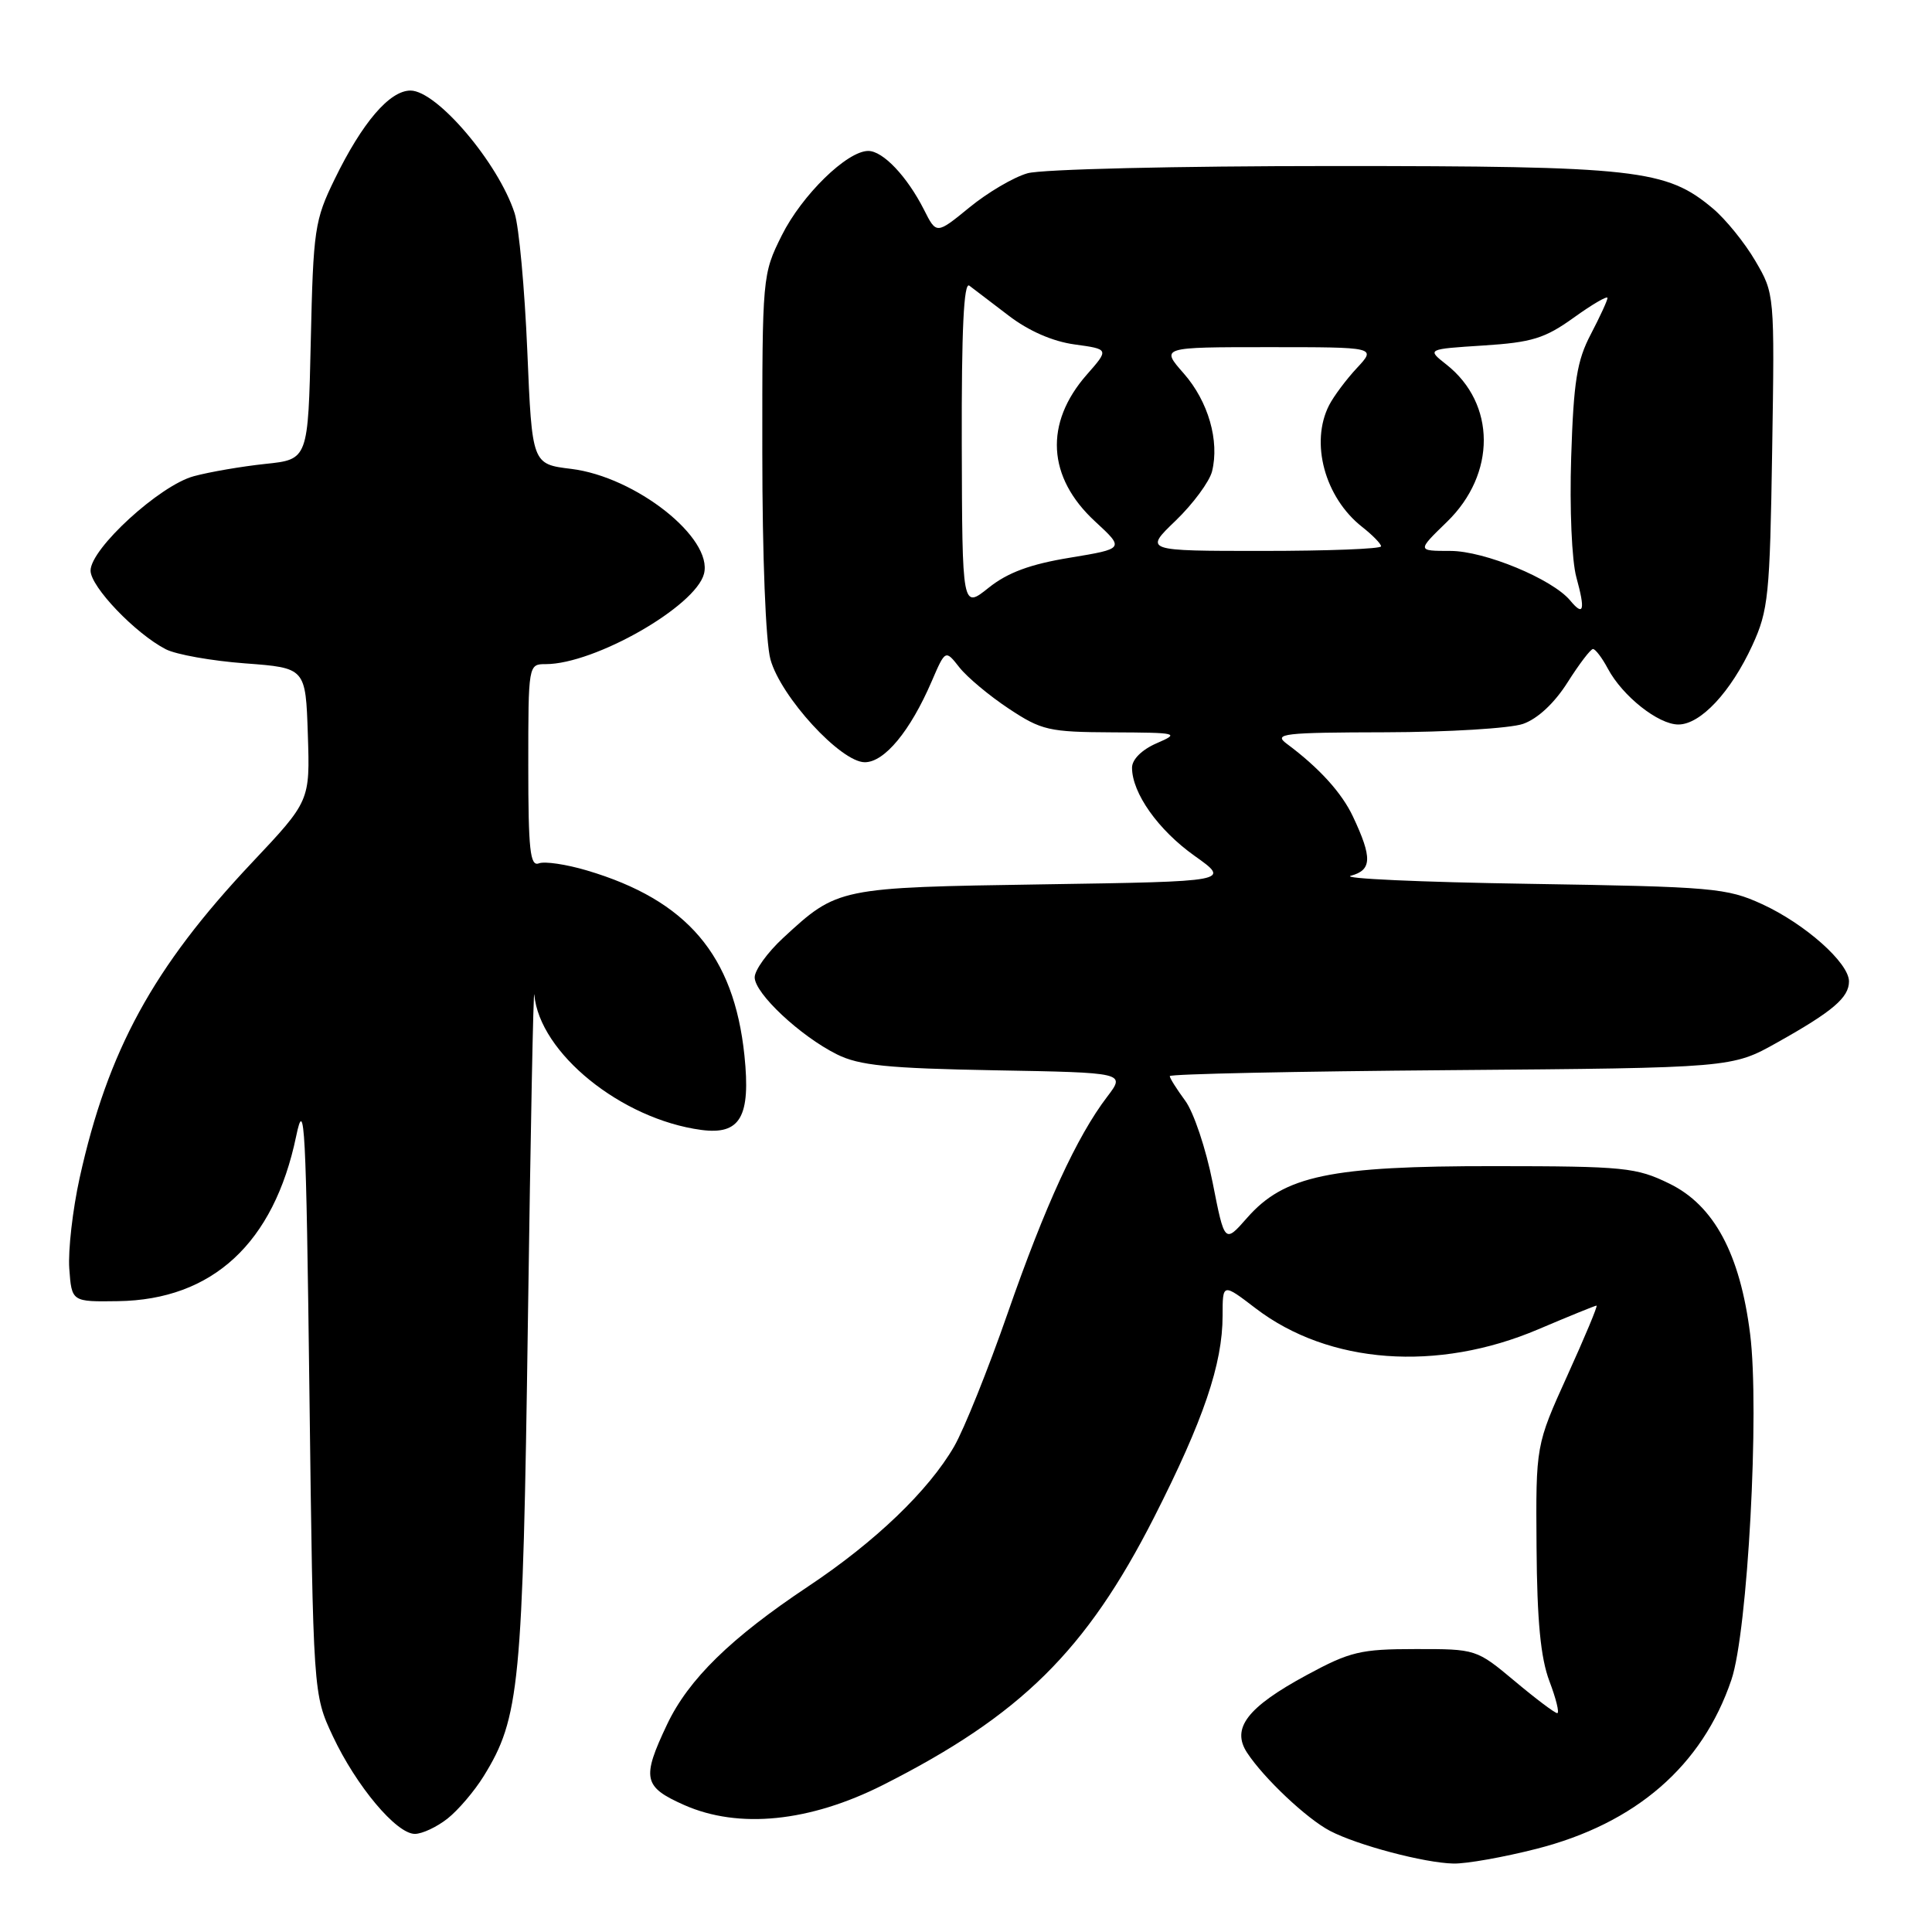 <?xml version="1.0" encoding="UTF-8" standalone="no"?>
<!DOCTYPE svg PUBLIC "-//W3C//DTD SVG 1.1//EN" "http://www.w3.org/Graphics/SVG/1.1/DTD/svg11.dtd" >
<svg xmlns="http://www.w3.org/2000/svg" xmlns:xlink="http://www.w3.org/1999/xlink" version="1.1" viewBox="0 0 256 256">
 <g >
 <path fill="currentColor"
d=" M 203.59 244.98 C 216.74 241.63 225.56 233.99 229.42 222.58 C 231.58 216.23 233.17 186.82 231.90 176.76 C 230.57 166.16 227.12 159.72 221.21 156.84 C 216.82 154.69 215.26 154.53 198.00 154.52 C 176.25 154.50 170.16 155.77 165.24 161.38 C 162.27 164.76 162.27 164.76 160.68 156.69 C 159.80 152.24 158.17 147.36 157.04 145.84 C 155.92 144.32 155.00 142.86 155.00 142.59 C 155.00 142.31 171.76 141.96 192.25 141.80 C 229.50 141.50 229.50 141.50 235.50 138.13 C 242.86 134.01 245.00 132.18 245.00 130.04 C 245.00 127.59 239.18 122.42 233.50 119.81 C 228.79 117.65 227.02 117.50 202.50 117.11 C 188.20 116.89 177.62 116.41 179.00 116.04 C 181.79 115.29 181.85 113.67 179.28 108.21 C 177.80 105.05 174.78 101.73 170.50 98.55 C 168.70 97.21 170.00 97.06 183.60 97.03 C 191.91 97.01 200.10 96.51 201.81 95.92 C 203.75 95.24 205.97 93.17 207.71 90.42 C 209.25 87.99 210.76 86.00 211.08 86.00 C 211.40 86.00 212.29 87.17 213.05 88.60 C 215.00 92.25 219.74 96.00 222.39 96.00 C 225.33 96.00 229.34 91.71 232.20 85.50 C 234.32 80.88 234.52 78.92 234.82 59.71 C 235.15 38.96 235.14 38.92 232.59 34.57 C 231.19 32.17 228.66 29.05 226.97 27.63 C 220.79 22.43 216.93 22.00 176.56 22.00 C 155.93 22.00 138.01 22.42 136.15 22.96 C 134.31 23.48 130.85 25.52 128.45 27.49 C 124.08 31.06 124.08 31.06 122.43 27.78 C 120.19 23.37 117.00 20.00 115.05 20.00 C 112.24 20.00 106.26 25.84 103.59 31.19 C 101.02 36.35 101.00 36.60 101.01 59.95 C 101.01 73.70 101.46 85.12 102.09 87.38 C 103.46 92.34 111.41 101.00 114.59 101.00 C 117.20 101.00 120.61 96.88 123.45 90.29 C 125.27 86.07 125.27 86.07 127.13 88.44 C 128.16 89.74 131.10 92.20 133.67 93.90 C 138.02 96.78 138.98 97.00 147.42 97.04 C 156.12 97.08 156.37 97.14 153.25 98.49 C 151.30 99.34 150.00 100.63 150.00 101.72 C 150.00 105.09 153.48 109.99 158.28 113.40 C 163.07 116.80 163.07 116.80 138.28 117.18 C 111.03 117.60 111.00 117.60 103.75 124.30 C 101.69 126.21 100.00 128.55 100.00 129.50 C 100.00 131.63 106.04 137.29 110.90 139.71 C 113.85 141.18 117.61 141.56 131.82 141.82 C 149.14 142.13 149.14 142.13 146.71 145.32 C 142.70 150.57 138.48 159.75 133.52 174.01 C 130.94 181.43 127.75 189.37 126.43 191.66 C 123.04 197.52 115.98 204.29 107.10 210.20 C 96.84 217.03 91.23 222.51 88.39 228.50 C 85.00 235.65 85.24 236.77 90.67 239.18 C 97.89 242.37 107.29 241.42 117.00 236.52 C 135.26 227.29 143.92 218.74 152.92 201.06 C 159.47 188.17 162.00 180.73 162.00 174.33 C 162.00 170.01 162.00 170.01 166.39 173.37 C 176.09 180.77 190.47 181.83 203.85 176.13 C 207.90 174.41 211.36 173.00 211.55 173.00 C 211.74 173.00 210.00 177.16 207.69 182.25 C 203.50 191.50 203.50 191.50 203.60 205.00 C 203.67 214.79 204.14 219.67 205.30 222.75 C 206.19 225.09 206.66 227.00 206.34 227.00 C 206.03 227.00 203.49 225.09 200.70 222.75 C 195.64 218.52 195.58 218.50 187.56 218.51 C 180.28 218.51 178.88 218.85 173.15 221.95 C 165.26 226.22 163.12 229.01 165.25 232.25 C 167.47 235.63 173.15 240.99 176.23 242.60 C 179.86 244.50 188.74 246.85 192.59 246.93 C 194.29 246.97 199.24 246.09 203.59 244.98 Z  M 59.29 240.98 C 60.70 239.87 62.86 237.34 64.09 235.35 C 68.86 227.63 69.27 223.42 69.95 175.00 C 70.30 149.97 70.68 130.53 70.80 131.80 C 71.48 139.51 82.33 148.30 92.92 149.72 C 98.09 150.41 99.49 147.99 98.64 139.84 C 97.25 126.57 91.05 119.28 77.77 115.34 C 75.04 114.53 72.17 114.10 71.40 114.40 C 70.24 114.84 70.00 112.60 70.00 101.47 C 70.00 88.04 70.01 88.00 72.32 88.00 C 78.78 88.00 92.15 80.37 93.28 76.04 C 94.52 71.30 84.24 63.18 75.69 62.13 C 70.50 61.50 70.50 61.50 69.87 46.50 C 69.52 38.25 68.77 30.04 68.19 28.25 C 66.04 21.60 57.89 12.00 54.39 12.00 C 51.63 12.00 48.01 16.22 44.35 23.73 C 41.69 29.18 41.51 30.38 41.18 45.19 C 40.83 60.88 40.83 60.88 35.16 61.47 C 32.05 61.80 27.78 62.53 25.68 63.10 C 21.17 64.31 12.00 72.70 12.00 75.61 C 12.00 77.75 17.95 83.96 21.97 86.03 C 23.33 86.73 28.05 87.57 32.47 87.90 C 40.50 88.50 40.50 88.50 40.79 97.32 C 41.08 106.14 41.08 106.14 33.37 114.32 C 20.29 128.20 14.29 139.18 10.55 156.09 C 9.63 160.27 9.01 165.67 9.18 168.09 C 9.50 172.50 9.50 172.50 15.64 172.41 C 28.17 172.23 36.29 164.71 39.24 150.57 C 40.36 145.17 40.56 148.92 41.00 184.50 C 41.50 224.50 41.50 224.50 44.10 230.05 C 47.21 236.66 52.52 243.00 54.97 243.00 C 55.94 243.00 57.88 242.09 59.29 240.98 Z  M 127.44 58.87 C 127.40 43.70 127.71 37.31 128.44 37.85 C 129.02 38.28 131.37 40.07 133.65 41.82 C 136.30 43.85 139.47 45.24 142.39 45.64 C 146.97 46.27 146.97 46.27 144.00 49.65 C 138.36 56.08 138.76 63.24 145.10 69.09 C 149.01 72.70 149.01 72.70 141.76 73.90 C 136.51 74.76 133.53 75.86 131.00 77.88 C 127.50 80.68 127.50 80.68 127.44 58.87 Z  M 208.06 79.57 C 205.69 76.72 196.71 73.00 192.18 73.00 C 187.76 73.00 187.76 73.00 191.73 69.15 C 198.27 62.80 198.23 53.48 191.65 48.30 C 189.06 46.26 189.06 46.26 196.56 45.78 C 202.99 45.37 204.70 44.84 208.53 42.09 C 210.99 40.32 213.00 39.15 213.00 39.48 C 213.00 39.81 212.00 41.97 210.79 44.29 C 208.95 47.79 208.51 50.53 208.19 60.57 C 207.97 67.37 208.27 74.32 208.88 76.51 C 210.08 80.88 209.85 81.73 208.06 79.57 Z  M 155.79 68.98 C 158.09 66.76 160.25 63.83 160.60 62.47 C 161.61 58.42 160.11 53.19 156.85 49.48 C 153.79 46.00 153.79 46.00 168.08 46.00 C 182.37 46.00 182.37 46.00 179.81 48.75 C 178.40 50.26 176.74 52.48 176.12 53.68 C 173.57 58.65 175.54 65.92 180.48 69.81 C 181.87 70.90 183.00 72.06 183.00 72.39 C 183.00 72.73 175.93 73.00 167.30 73.00 C 151.60 73.00 151.60 73.00 155.79 68.98 Z "/>
</g>
</svg>